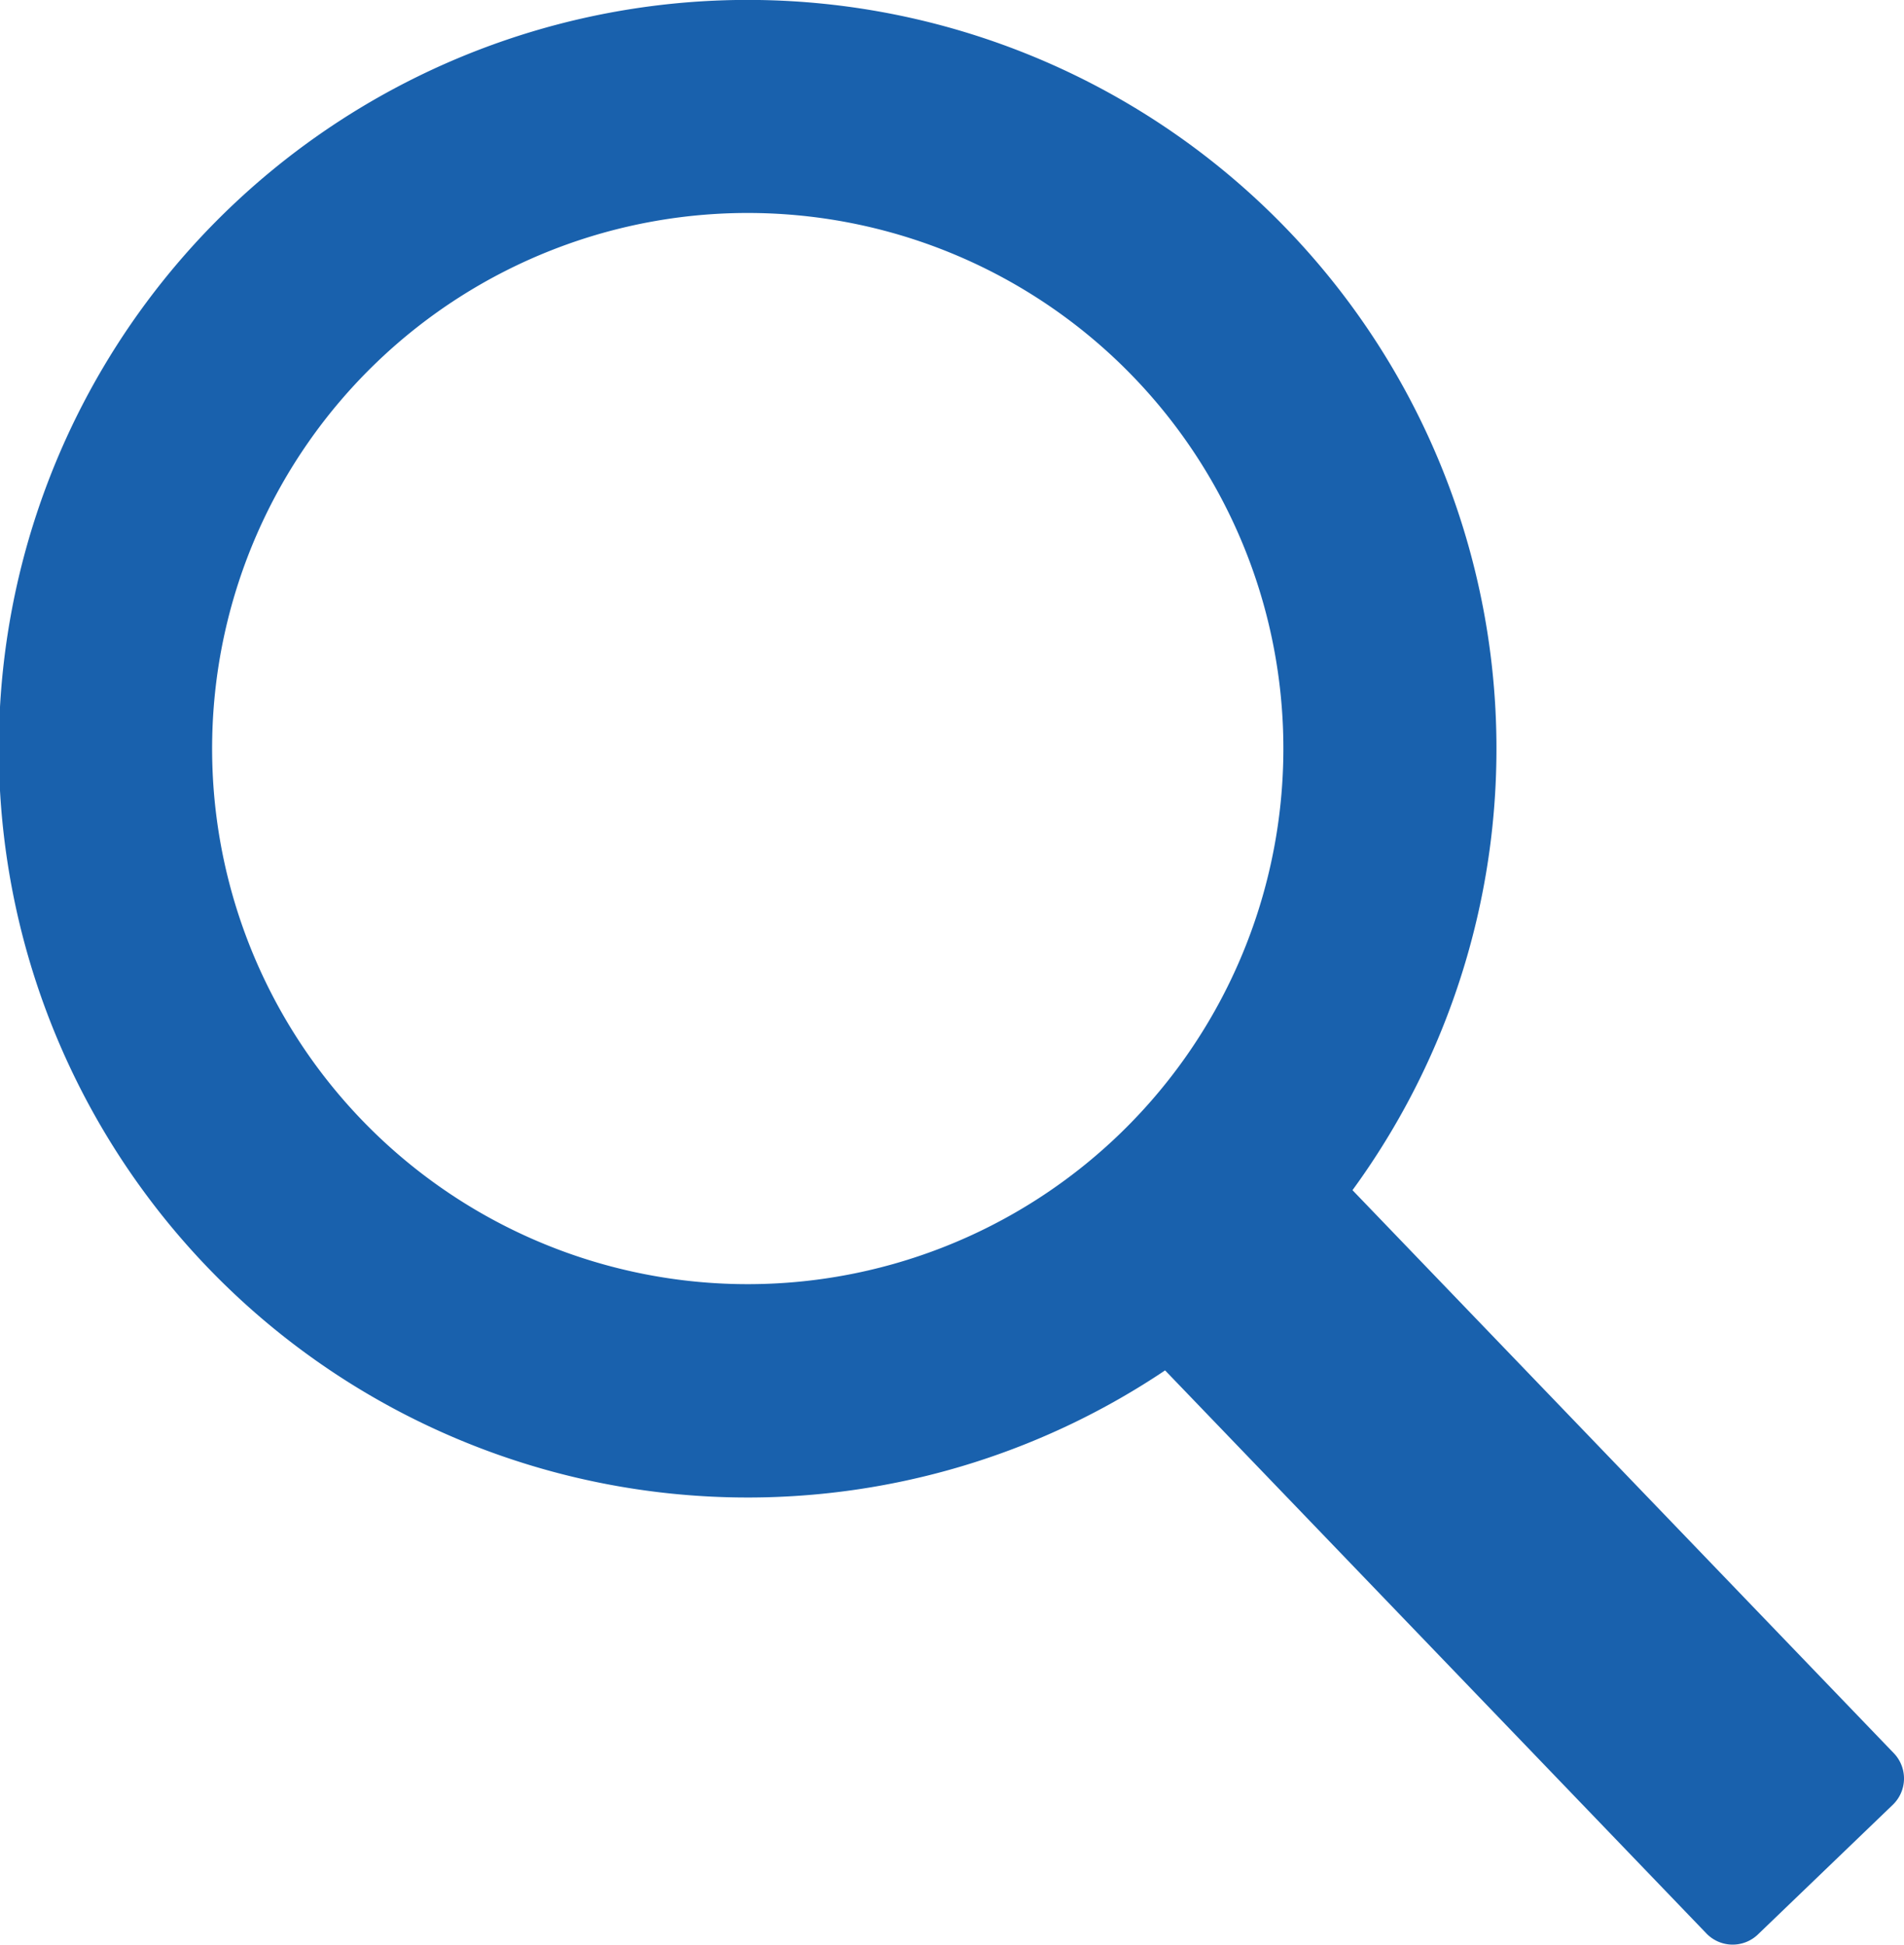 <svg xmlns="http://www.w3.org/2000/svg" width="160.615" height="164.054" viewBox="0 0 160.615 164.054">
  <path id="Path_27" data-name="Path 27" d="M733.266,376.173a63.17,63.17,0,1,0-10.333,96.22l45.662,47.5a3.076,3.076,0,0,0,4.348.085l11.379-10.941a3.076,3.076,0,0,0,.085-4.348l-45.666-47.5A63.177,63.177,0,0,0,733.266,376.173Zm-14.224,76.335a45.184,45.184,0,1,1,1.256-63.89,45.184,45.184,0,0,1-1.256,63.89Z" transform="translate(-624.65 -356.784)" fill="#1961ad"/>
</svg>

